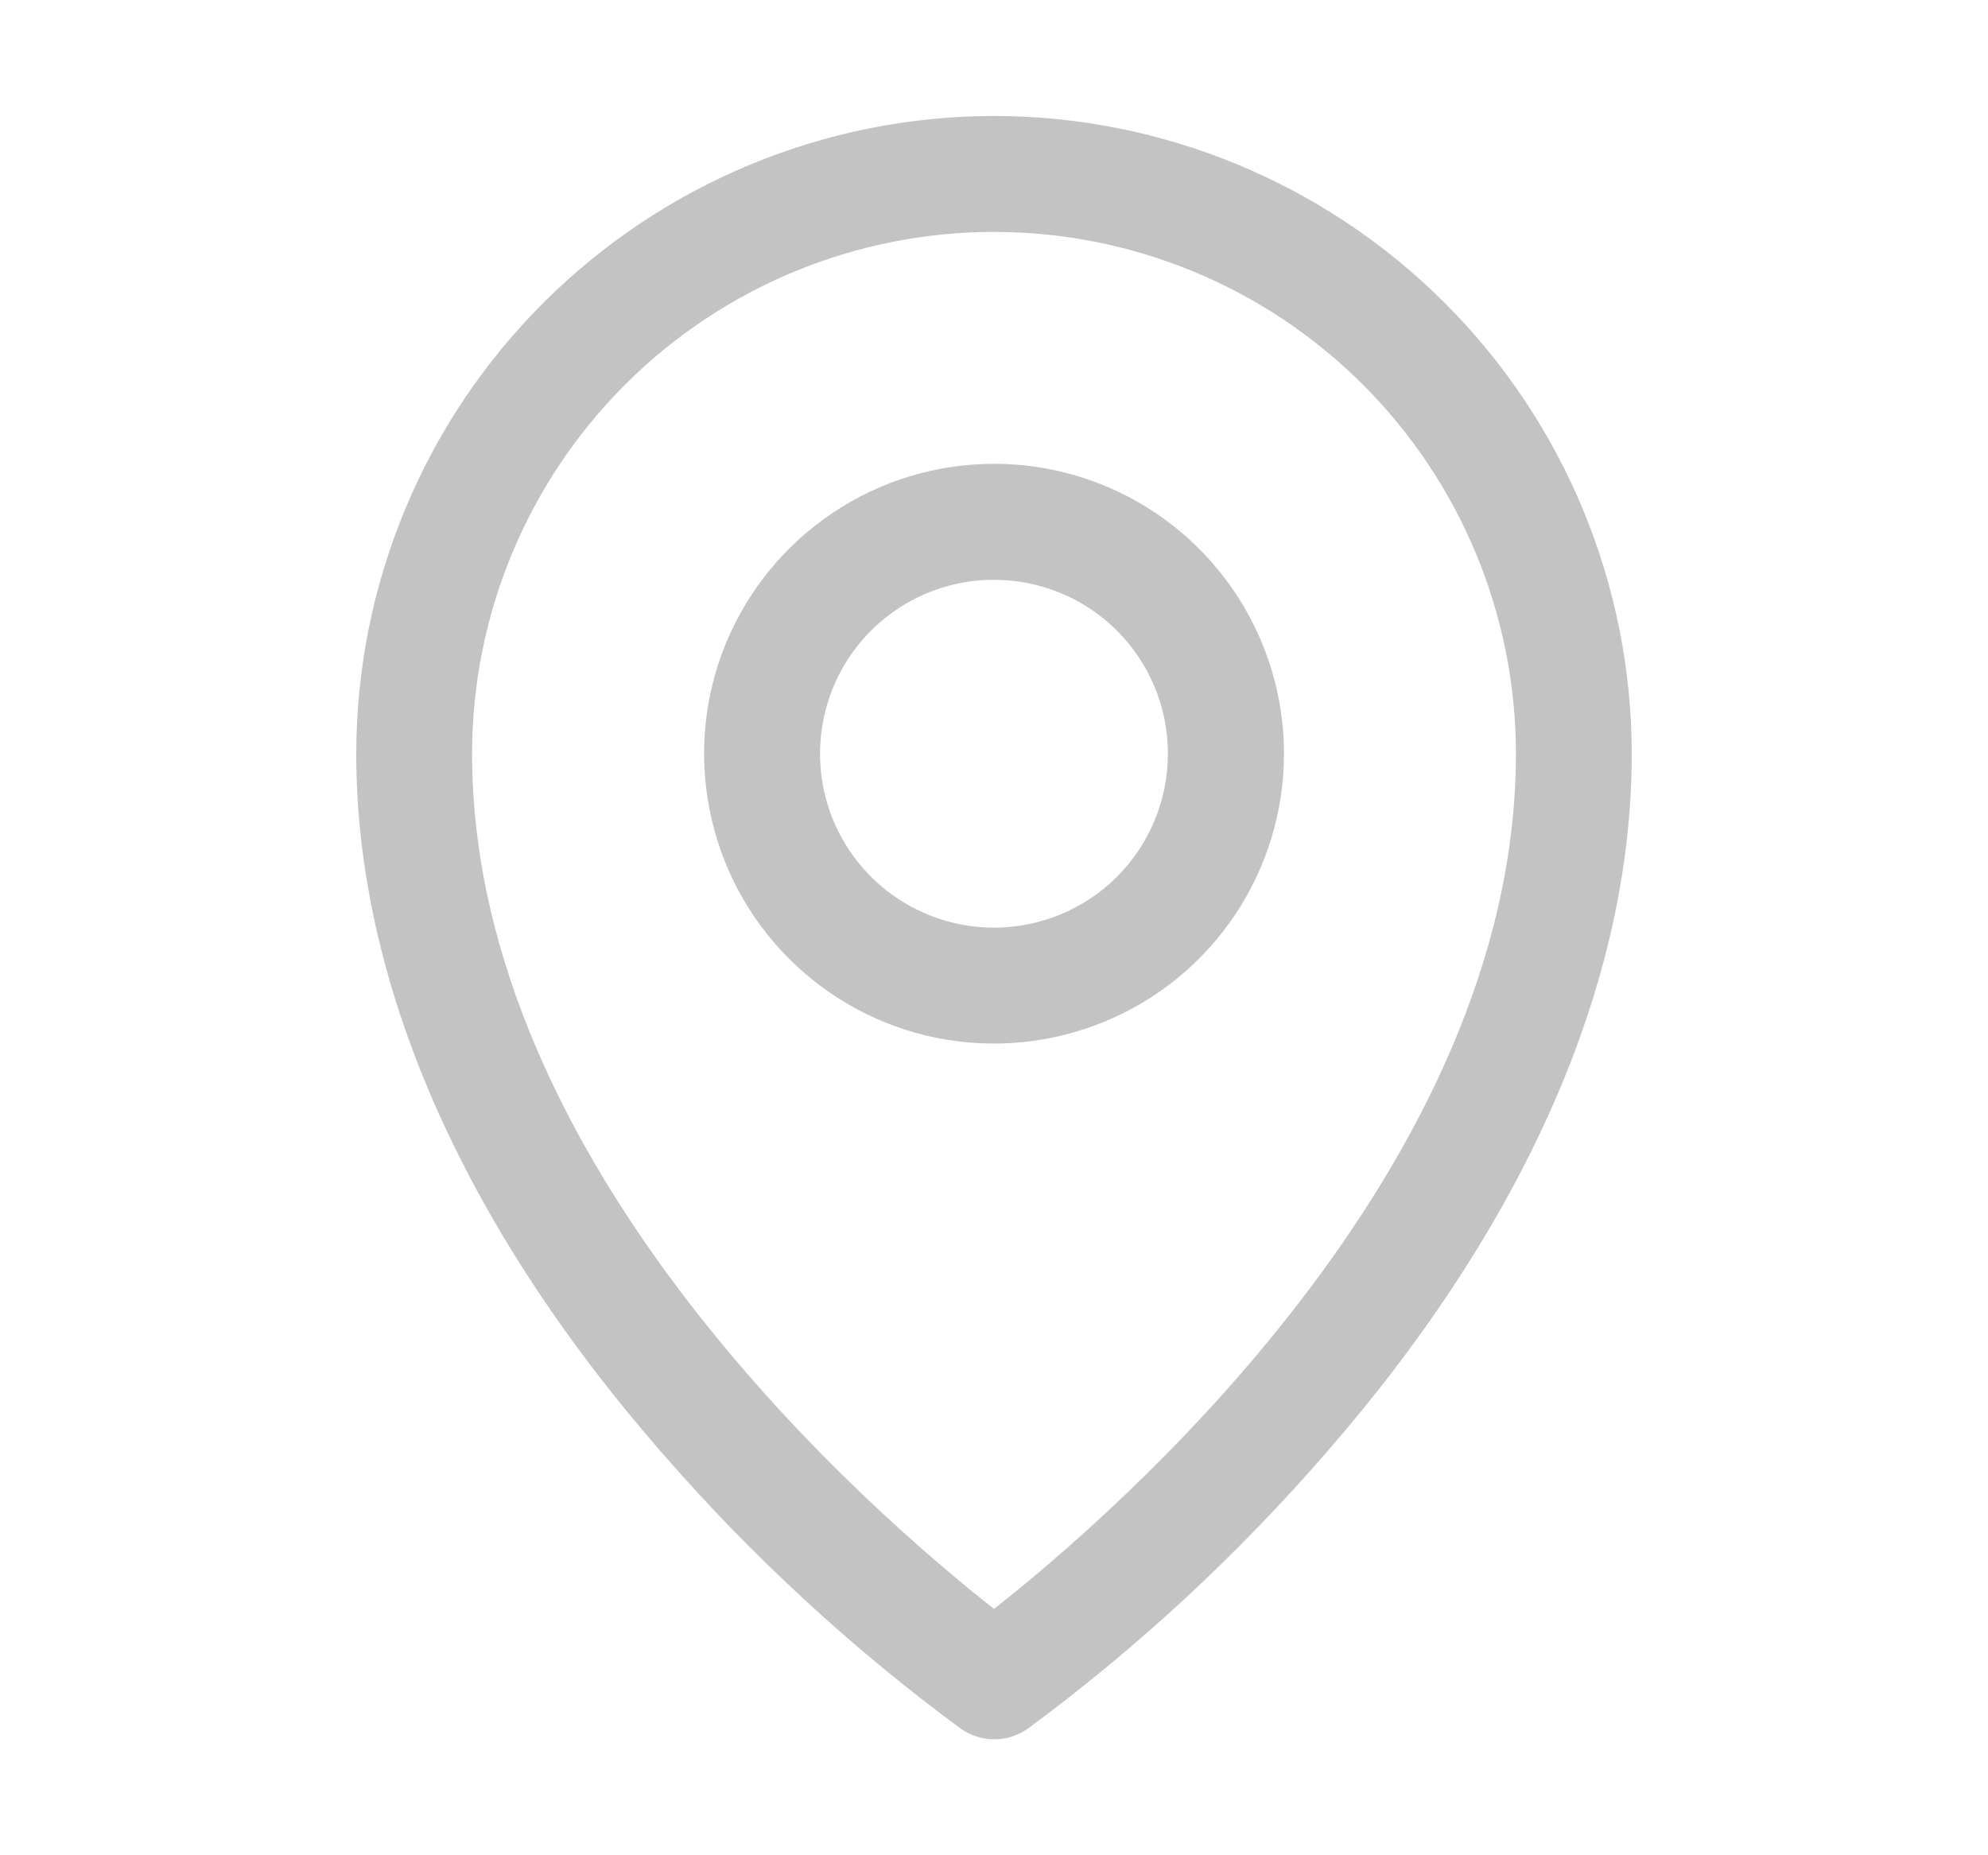 <svg width="15" height="14" viewBox="0 0 15 14" fill="none" xmlns="http://www.w3.org/2000/svg">
<path d="M7.5 3.5C7.067 3.5 6.644 3.628 6.285 3.869C5.925 4.109 5.645 4.451 5.479 4.85C5.313 5.25 5.27 5.69 5.355 6.114C5.439 6.539 5.647 6.928 5.953 7.234C6.259 7.54 6.649 7.749 7.073 7.833C7.498 7.917 7.937 7.874 8.337 7.708C8.737 7.543 9.078 7.263 9.319 6.903C9.559 6.543 9.688 6.12 9.688 5.688C9.688 5.107 9.457 4.551 9.047 4.141C8.637 3.73 8.08 3.5 7.5 3.5ZM7.5 7C7.24 7 6.987 6.923 6.771 6.779C6.555 6.635 6.387 6.43 6.287 6.19C6.188 5.95 6.162 5.686 6.213 5.431C6.263 5.177 6.388 4.943 6.572 4.759C6.755 4.576 6.989 4.451 7.244 4.4C7.499 4.35 7.762 4.376 8.002 4.475C8.242 4.574 8.447 4.742 8.591 4.958C8.736 5.174 8.812 5.428 8.812 5.688C8.812 6.036 8.674 6.369 8.428 6.616C8.182 6.862 7.848 7 7.5 7ZM7.5 0.875C6.224 0.876 5.001 1.384 4.099 2.286C3.196 3.188 2.689 4.412 2.688 5.688C2.688 7.405 3.481 9.225 4.984 10.951C5.66 11.731 6.42 12.434 7.251 13.046C7.325 13.097 7.412 13.125 7.502 13.125C7.592 13.125 7.68 13.097 7.753 13.046C8.583 12.434 9.341 11.731 10.016 10.951C11.517 9.225 12.312 7.405 12.312 5.688C12.311 4.412 11.804 3.188 10.901 2.286C9.999 1.384 8.776 0.876 7.5 0.875ZM7.5 12.141C6.596 11.43 3.562 8.818 3.562 5.688C3.562 4.643 3.977 3.642 4.716 2.903C5.454 2.165 6.456 1.75 7.5 1.75C8.544 1.75 9.546 2.165 10.284 2.903C11.023 3.642 11.438 4.643 11.438 5.688C11.438 8.817 8.404 11.43 7.5 12.141Z" fill="#C3C3C4"/>
</svg>
